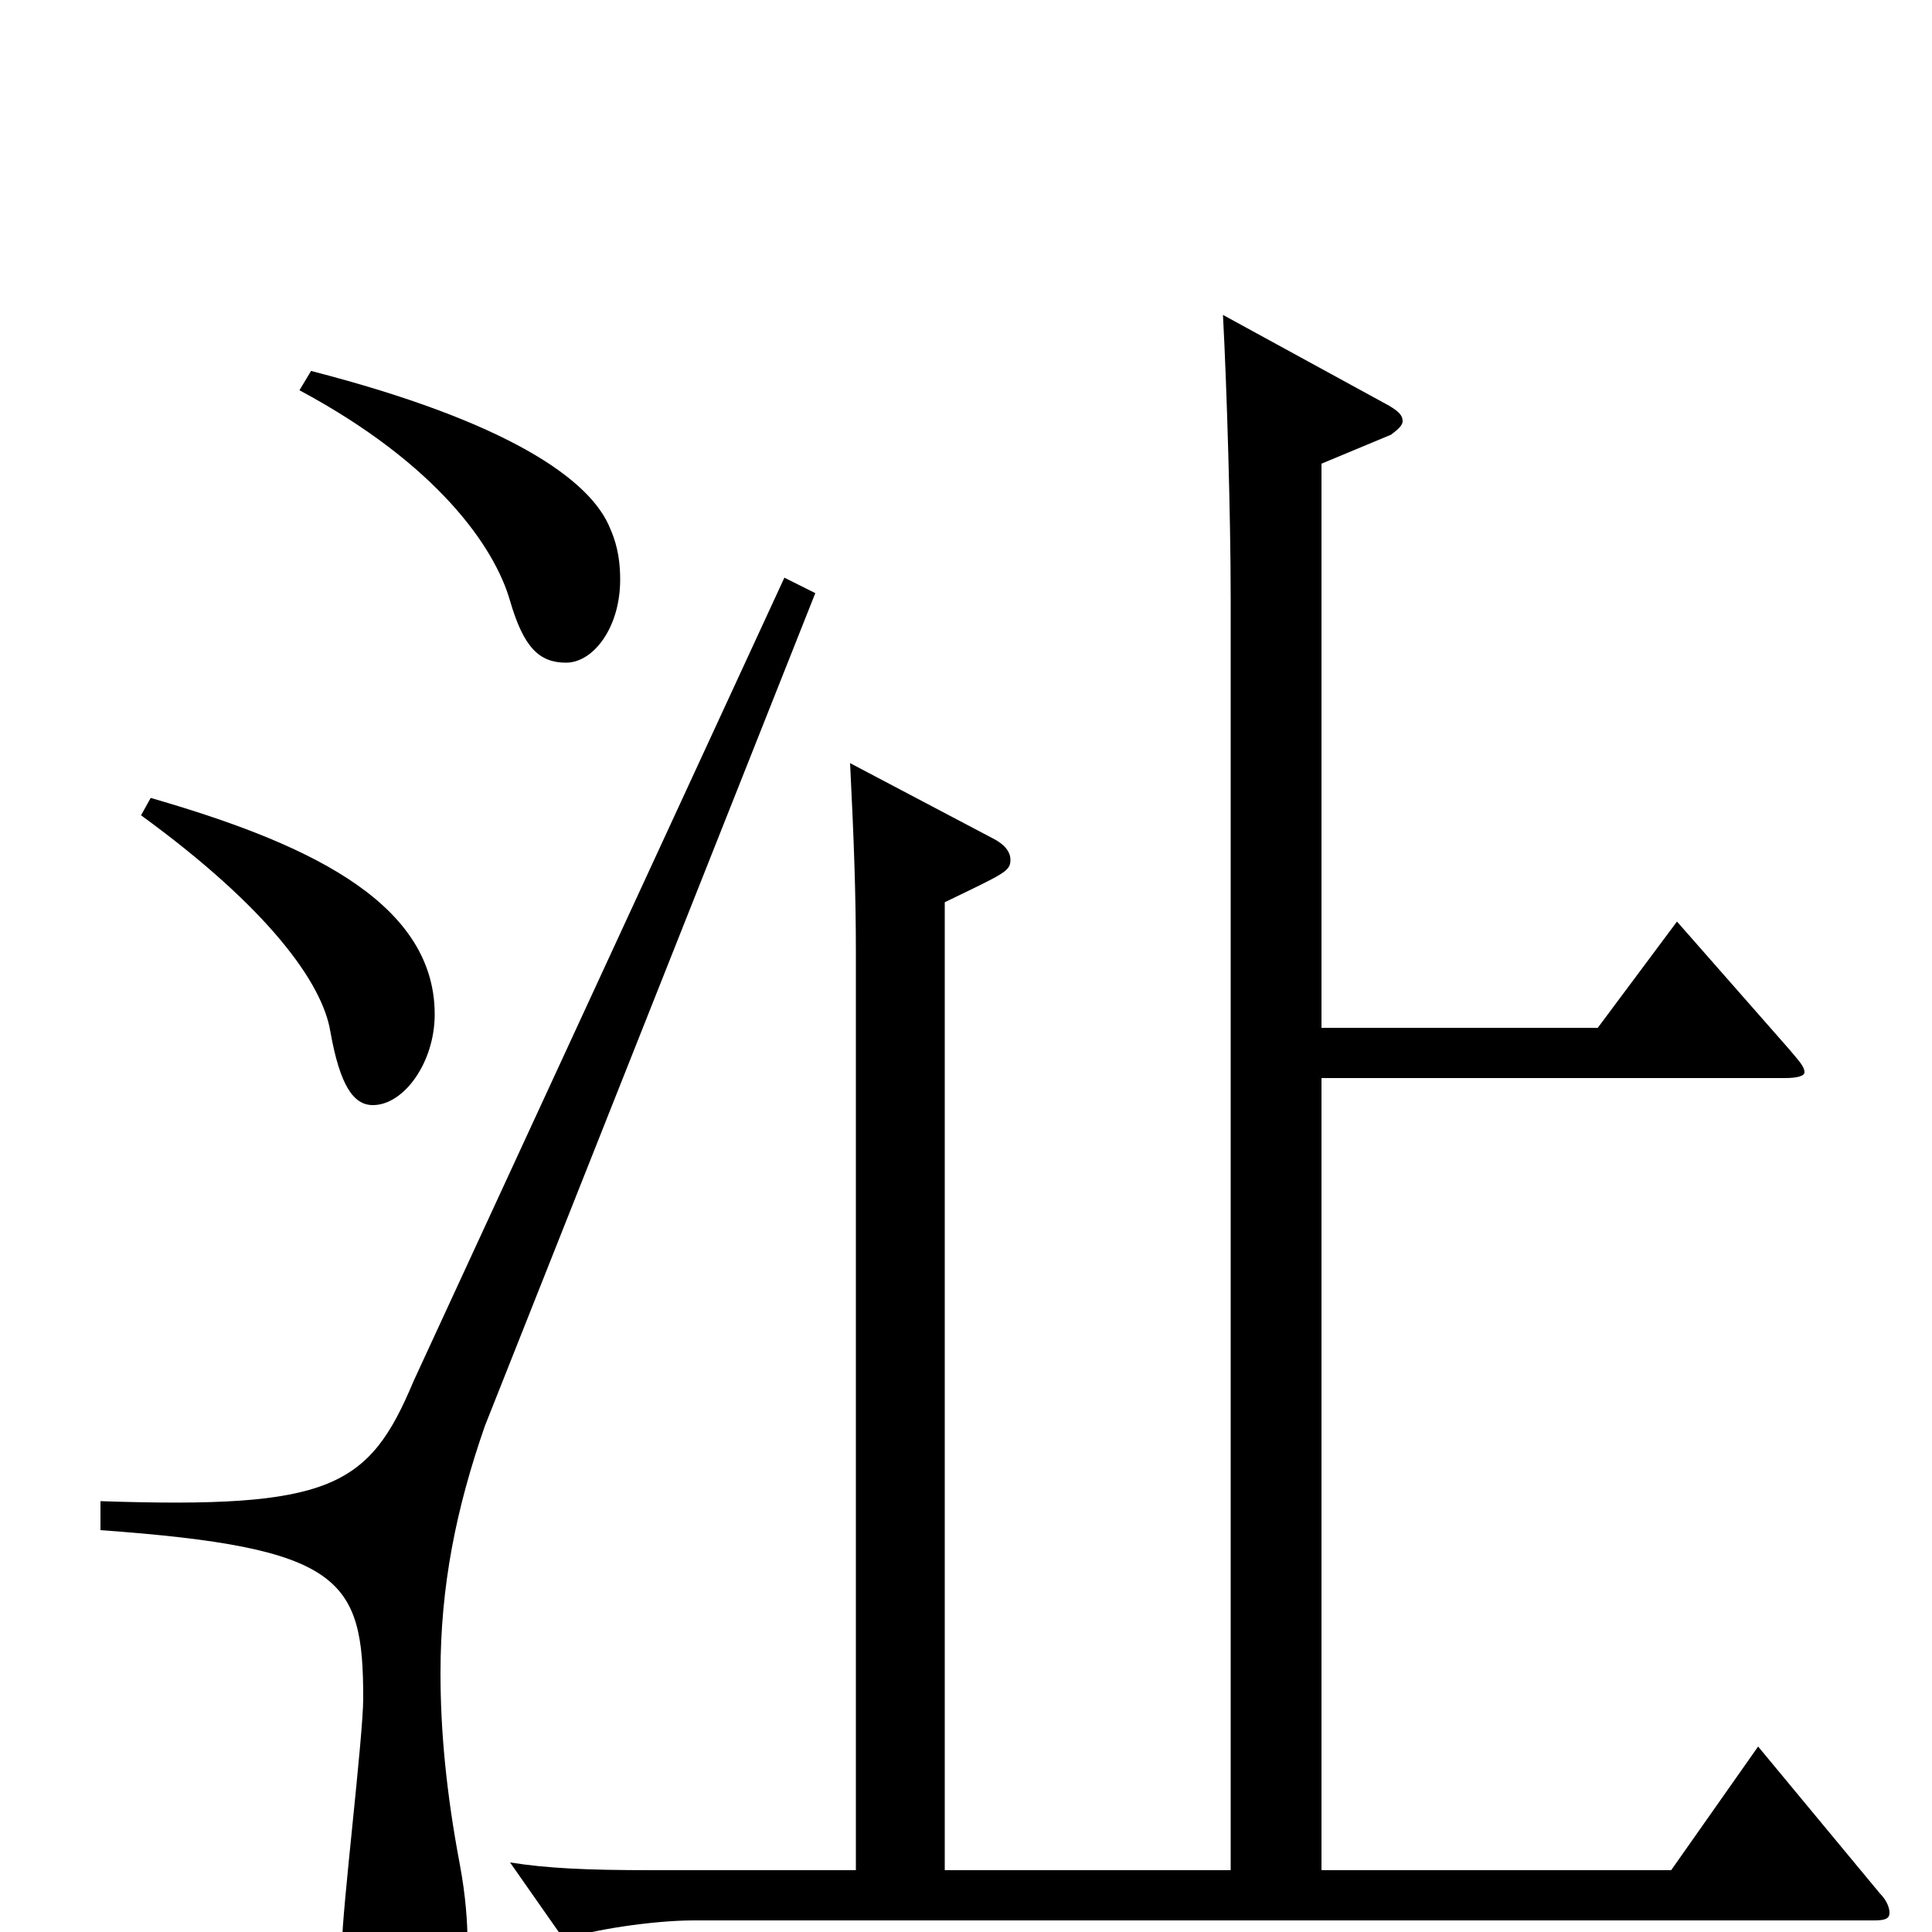<svg xmlns="http://www.w3.org/2000/svg" viewBox="0 -1000 1000 1000">
	<path fill="#000000" d="M337 -32C303 -32 283 -33 264 -36L292 4C305 -1 338 -6 359 -6H970C976 -6 978 -7 978 -10C978 -12 977 -16 973 -20L910 -96L865 -32H684V-442H924C930 -442 934 -443 934 -445C934 -448 931 -451 926 -457L868 -523L827 -468H684V-760L720 -775C724 -778 726 -780 726 -782C726 -785 724 -787 719 -790L633 -837C635 -800 637 -732 637 -691V-32H489V-533C520 -548 523 -549 523 -555C523 -559 520 -563 514 -566L440 -605C442 -565 443 -537 443 -507V-32ZM406 -701L214 -285C191 -230 171 -219 52 -223V-208C177 -199 188 -183 188 -121C188 -101 177 -11 177 7C177 45 189 58 206 58C229 58 242 42 242 6C242 -5 241 -19 238 -35C231 -72 228 -104 228 -134C228 -179 236 -219 251 -262L422 -693ZM73 -578C139 -530 167 -491 171 -466C176 -438 183 -428 193 -428C209 -428 225 -450 225 -475C225 -535 154 -565 78 -587ZM155 -798C226 -760 256 -717 264 -689C271 -665 279 -657 293 -657C307 -657 321 -675 321 -700C321 -708 320 -717 316 -726C306 -752 262 -782 161 -808Z"/>
</svg>